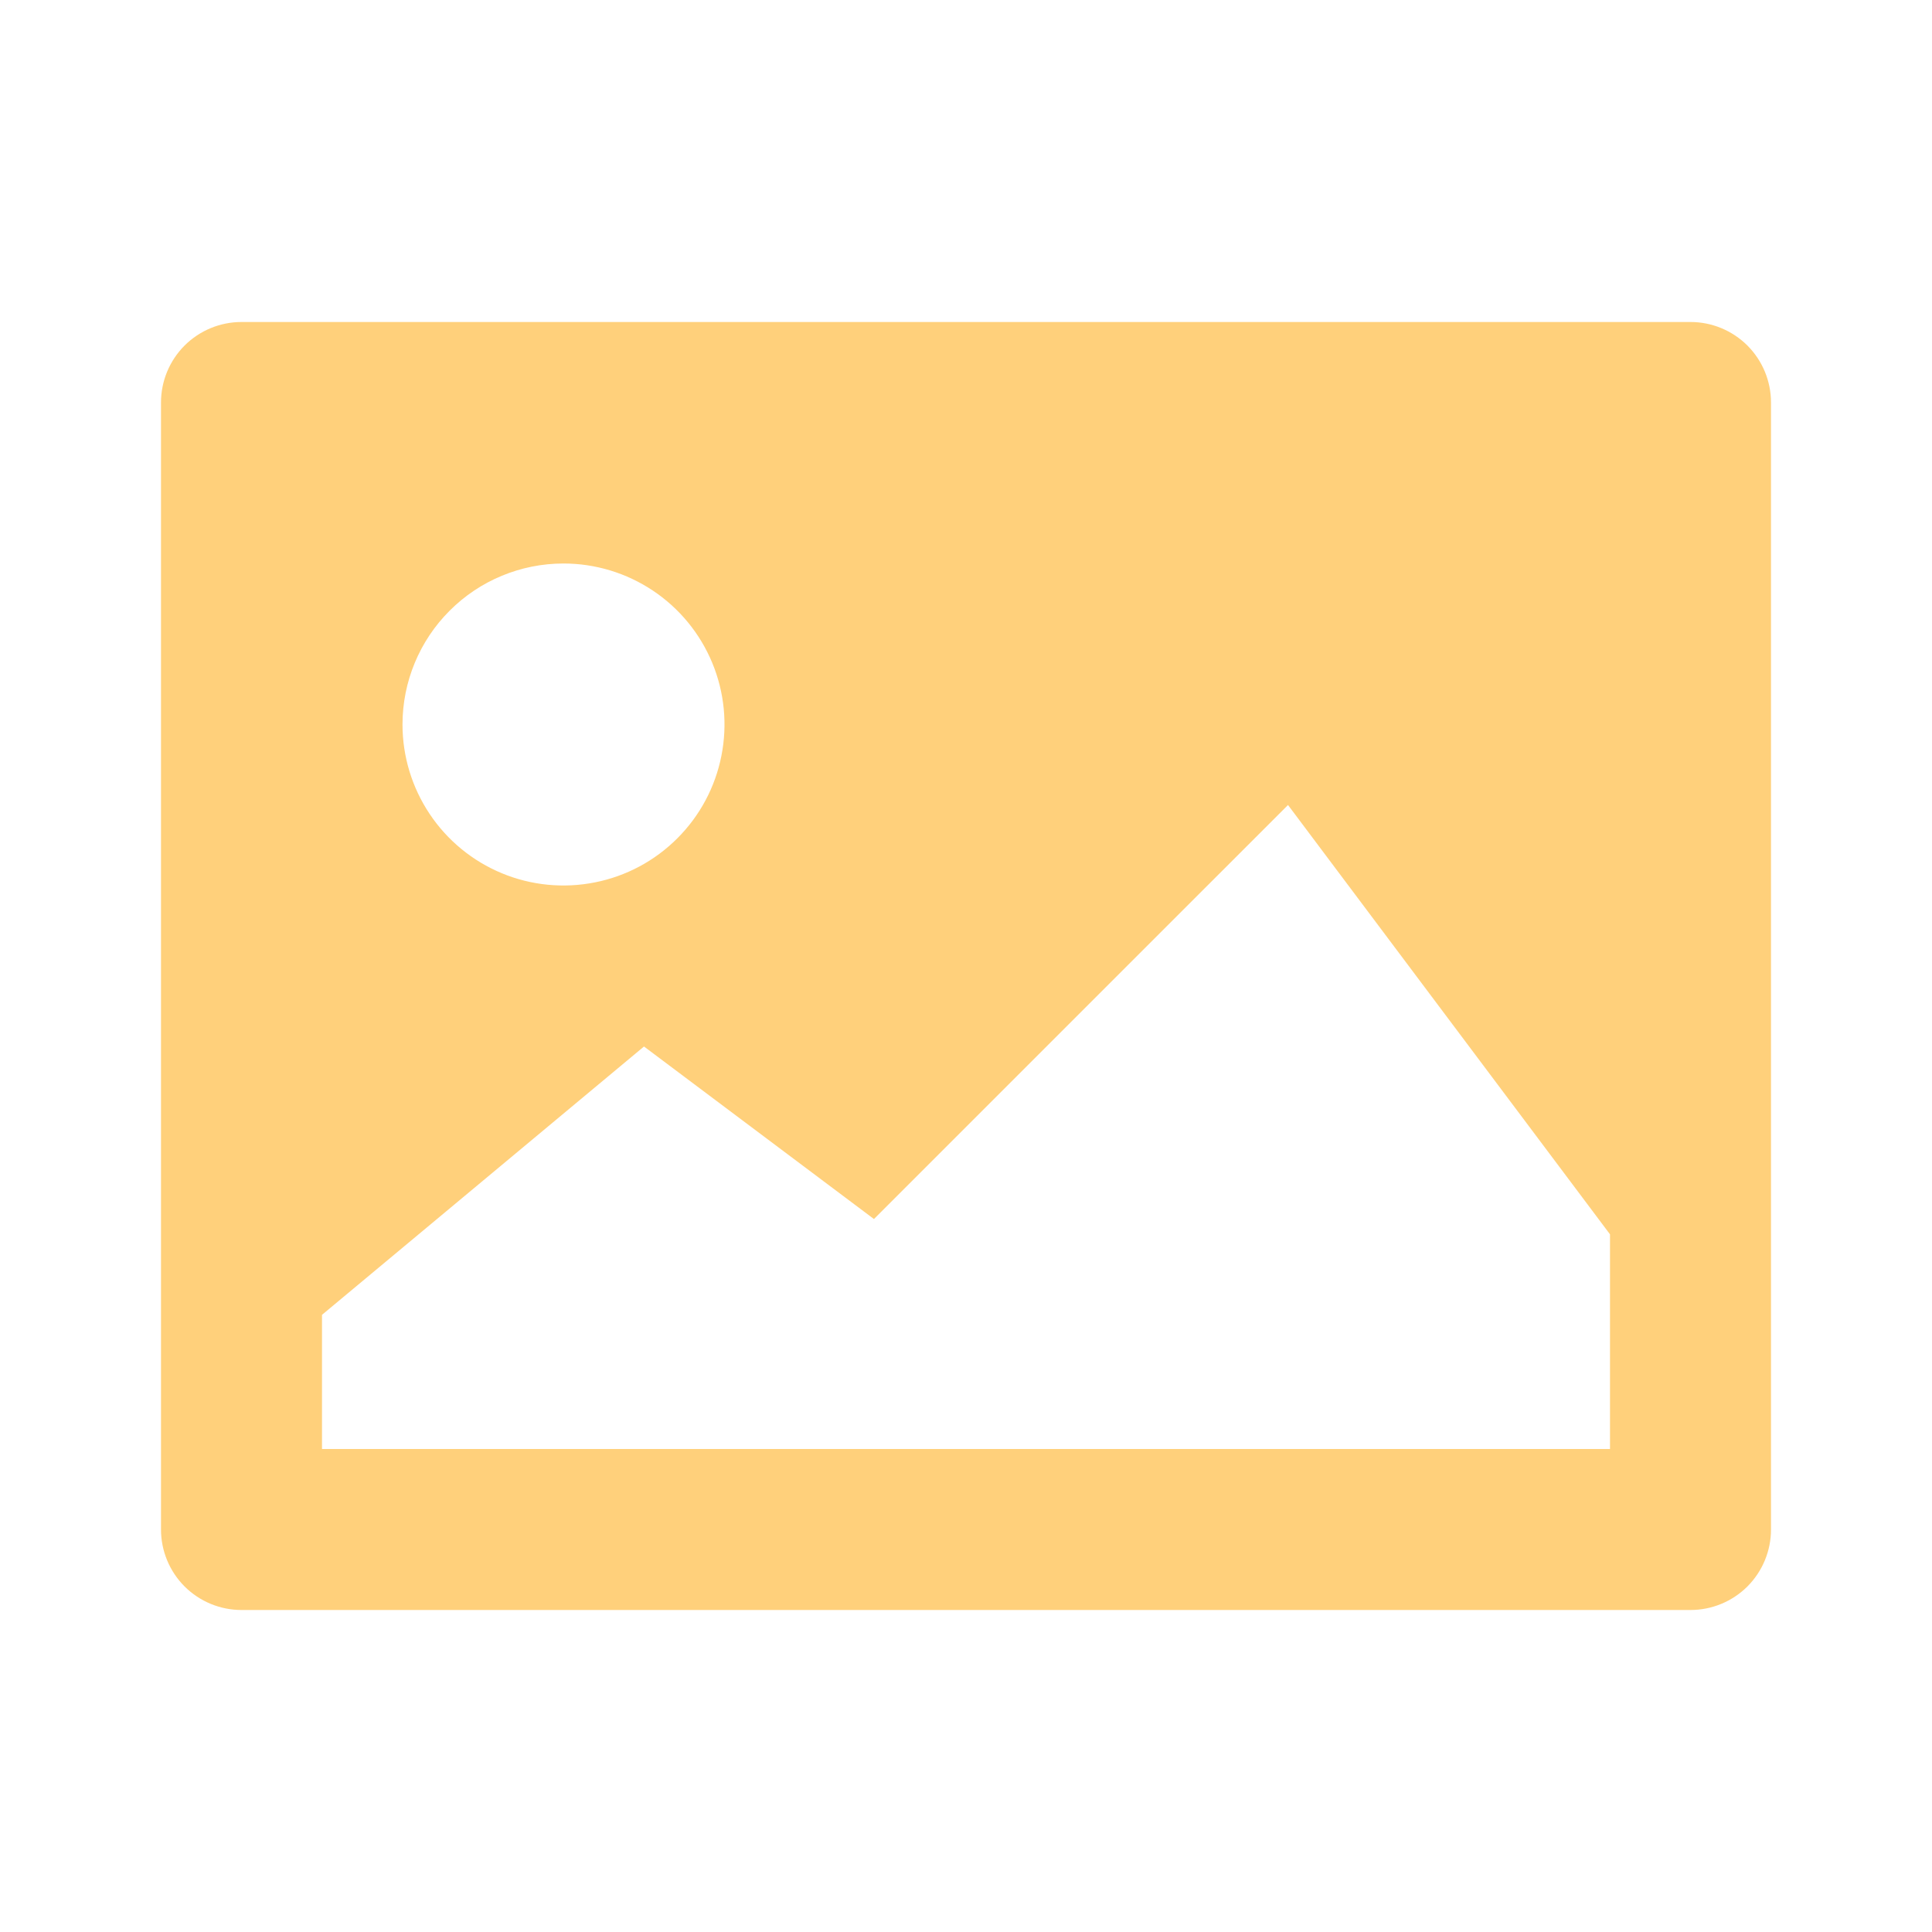 <svg width="36" height="36" viewBox="0 0 36 36" fill="none" xmlns="http://www.w3.org/2000/svg">
<path d="M31.5 6H4.5C4.102 6 3.721 6.158 3.439 6.439C3.158 6.721 3 7.102 3 7.5V28.5C3 28.898 3.158 29.279 3.439 29.561C3.721 29.842 4.102 30 4.5 30H31.5C31.898 30 32.279 29.842 32.561 29.561C32.842 29.279 33 28.898 33 28.5V7.5C33 7.102 32.842 6.721 32.561 6.439C32.279 6.158 31.898 6 31.5 6ZM10.5 10.5C11.093 10.5 11.673 10.676 12.167 11.006C12.66 11.335 13.045 11.804 13.272 12.352C13.499 12.9 13.558 13.503 13.442 14.085C13.327 14.667 13.041 15.202 12.621 15.621C12.202 16.041 11.667 16.327 11.085 16.442C10.503 16.558 9.9 16.499 9.352 16.272C8.804 16.045 8.335 15.66 8.006 15.167C7.676 14.673 7.5 14.093 7.5 13.5C7.5 12.704 7.816 11.941 8.379 11.379C8.941 10.816 9.704 10.5 10.5 10.5ZM30 27H6V24.5L12 19.5L16.285 22.715L24 15L30 23V27Z" fill="#FFD07B"/>
</svg>
